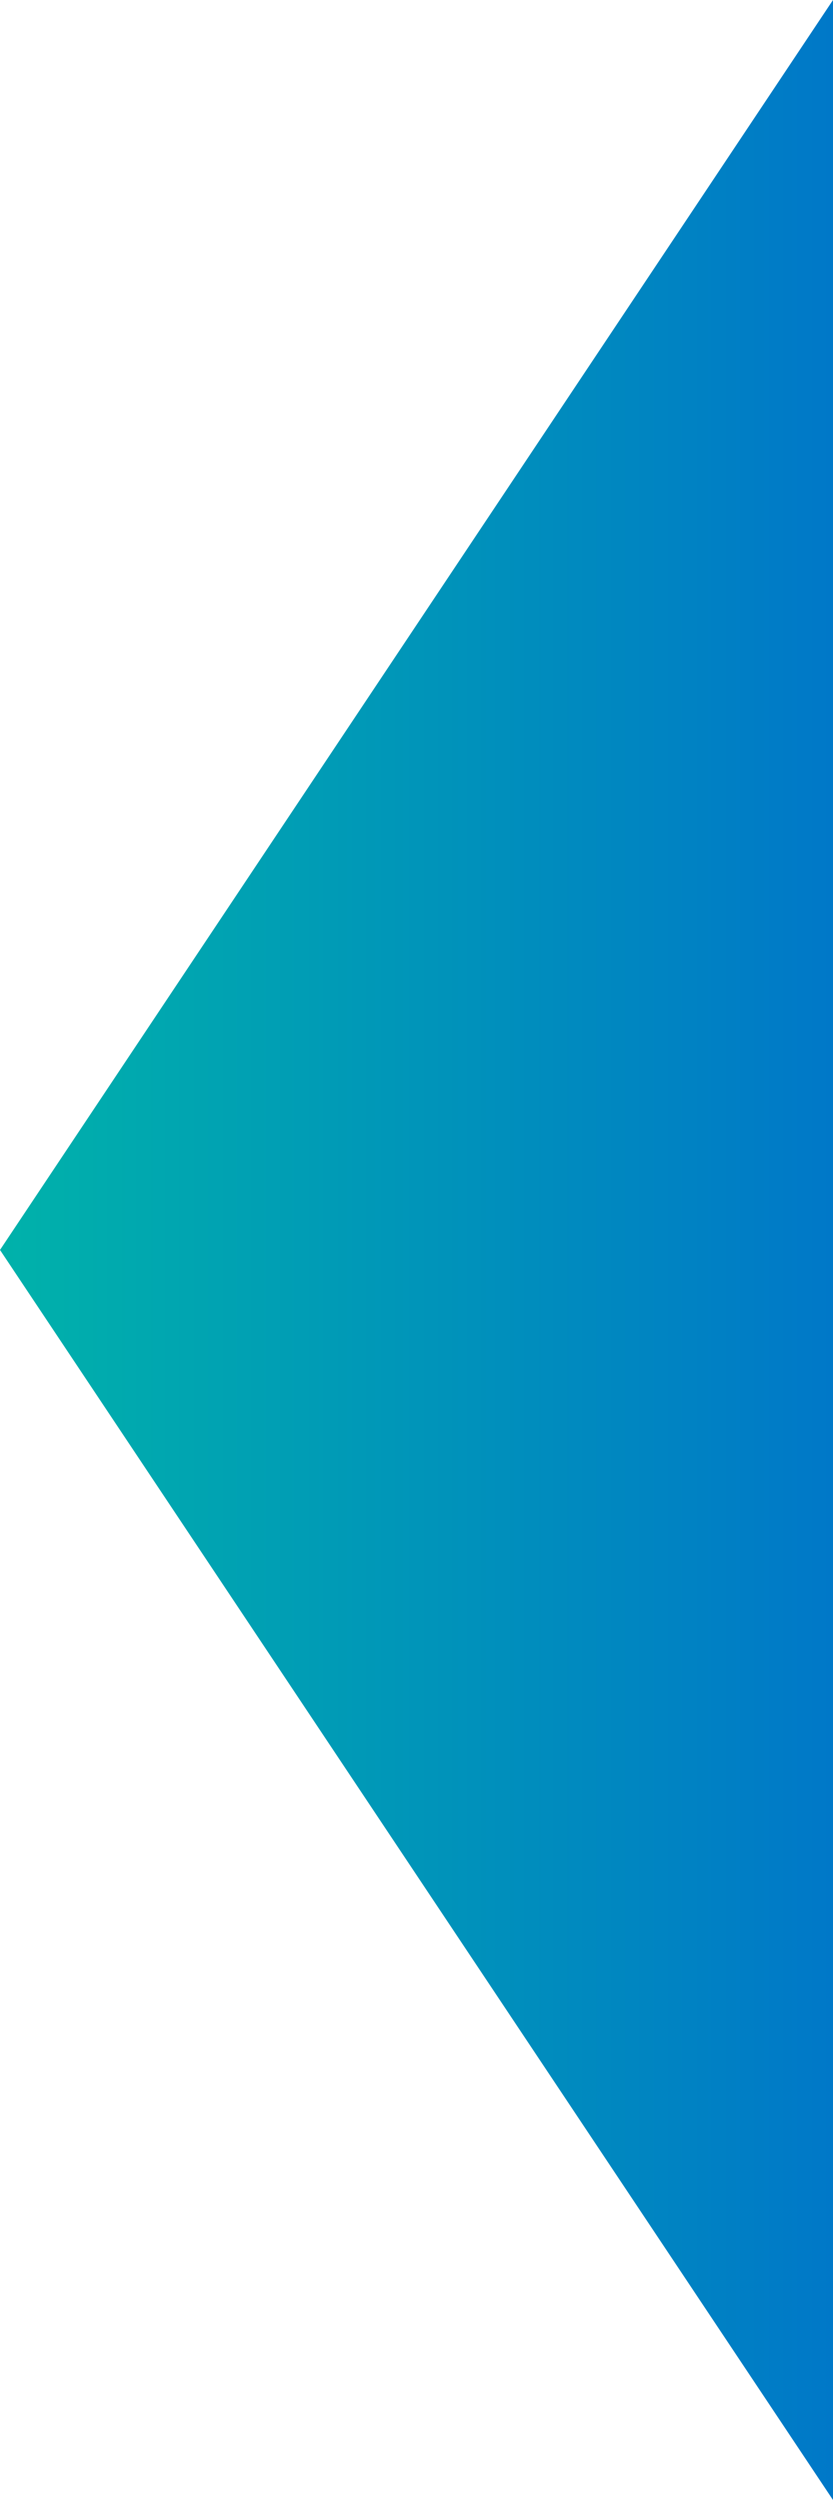 <svg width="16" height="48" viewBox="0 0 16 48" fill="none" xmlns="http://www.w3.org/2000/svg">
<path d="M16 0L16 48L7.16282e-06 23.999L16 0Z" fill="url(#paint0_linear_5269_1201)"/>
<defs>
<linearGradient id="paint0_linear_5269_1201" x1="4.76837e-06" y1="48" x2="16" y2="48" gradientUnits="userSpaceOnUse">
<stop stop-color="#00B2AA"/>
<stop offset="1" stop-color="#0078C8"/>
</linearGradient>
</defs>
</svg>
